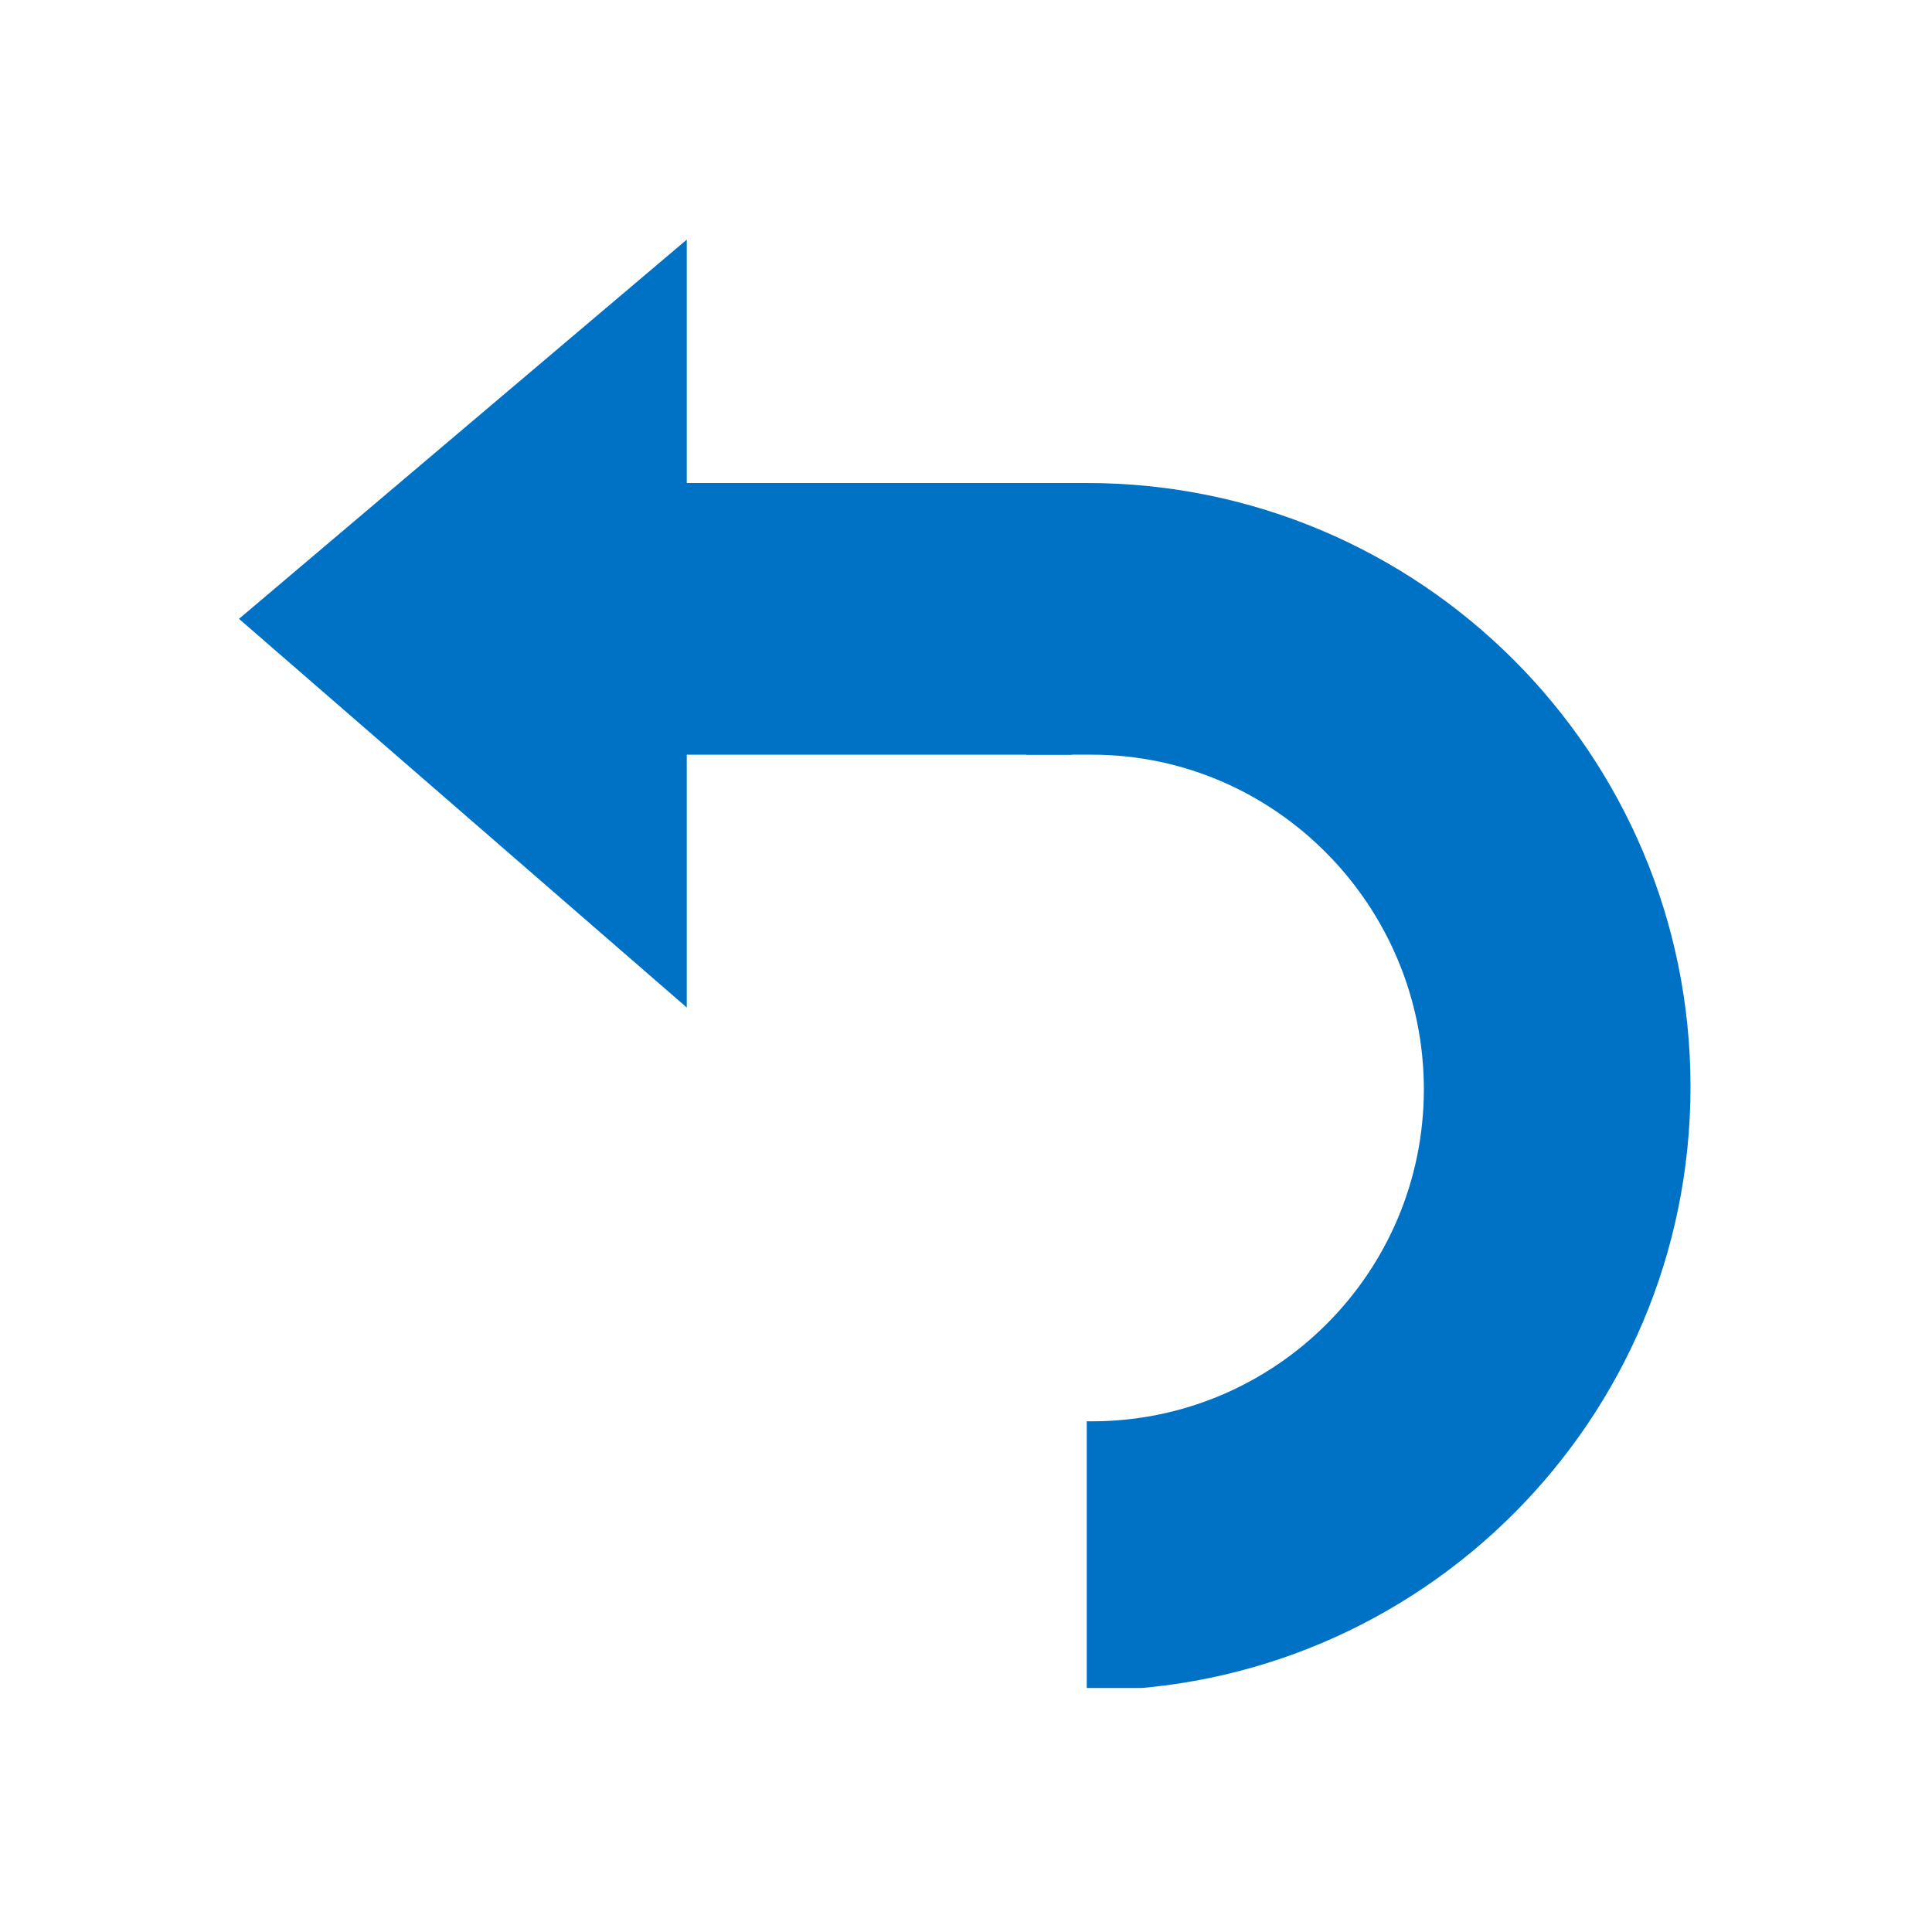 <svg xmlns:xlink="http://www.w3.org/1999/xlink" viewBox="0 0 64 64" enable-background="new 0 0 64 64" width="64" xmlns="http://www.w3.org/2000/svg" height="64">
<defs>
<clipPath id="SVGID_2_UND">
<use xlink:href="#SVGID_1_UND"/>
</clipPath>
<path id="SVGID_1_UND" d="m56,55.917-20,0 0-29.917-2,0 0-13 22,.125z"/>
</defs>
<g fill="#0072c6">
<path d="m16,36c0-10.006 18-20 18-20h2c11.045,0 20,8.954 20,20 0,11.045-8.955,20-20,20-11.046,0-20-8.955-20-20zm20.167-11h-2.167c0,0-8.833,5.514-8.833,11.084 0,6.074 4.925,10.999 11,10.999s11-4.925 11-10.999c0-6.076-4.925-11.084-11-11.084z" clip-path="url(#SVGID_2_UND)"/>
<path d="m16.5,16h19v9h-19z"/>
<path d="m22.75,7.938 0,25.437-14.833-12.875z"/>
</g>
</svg>
